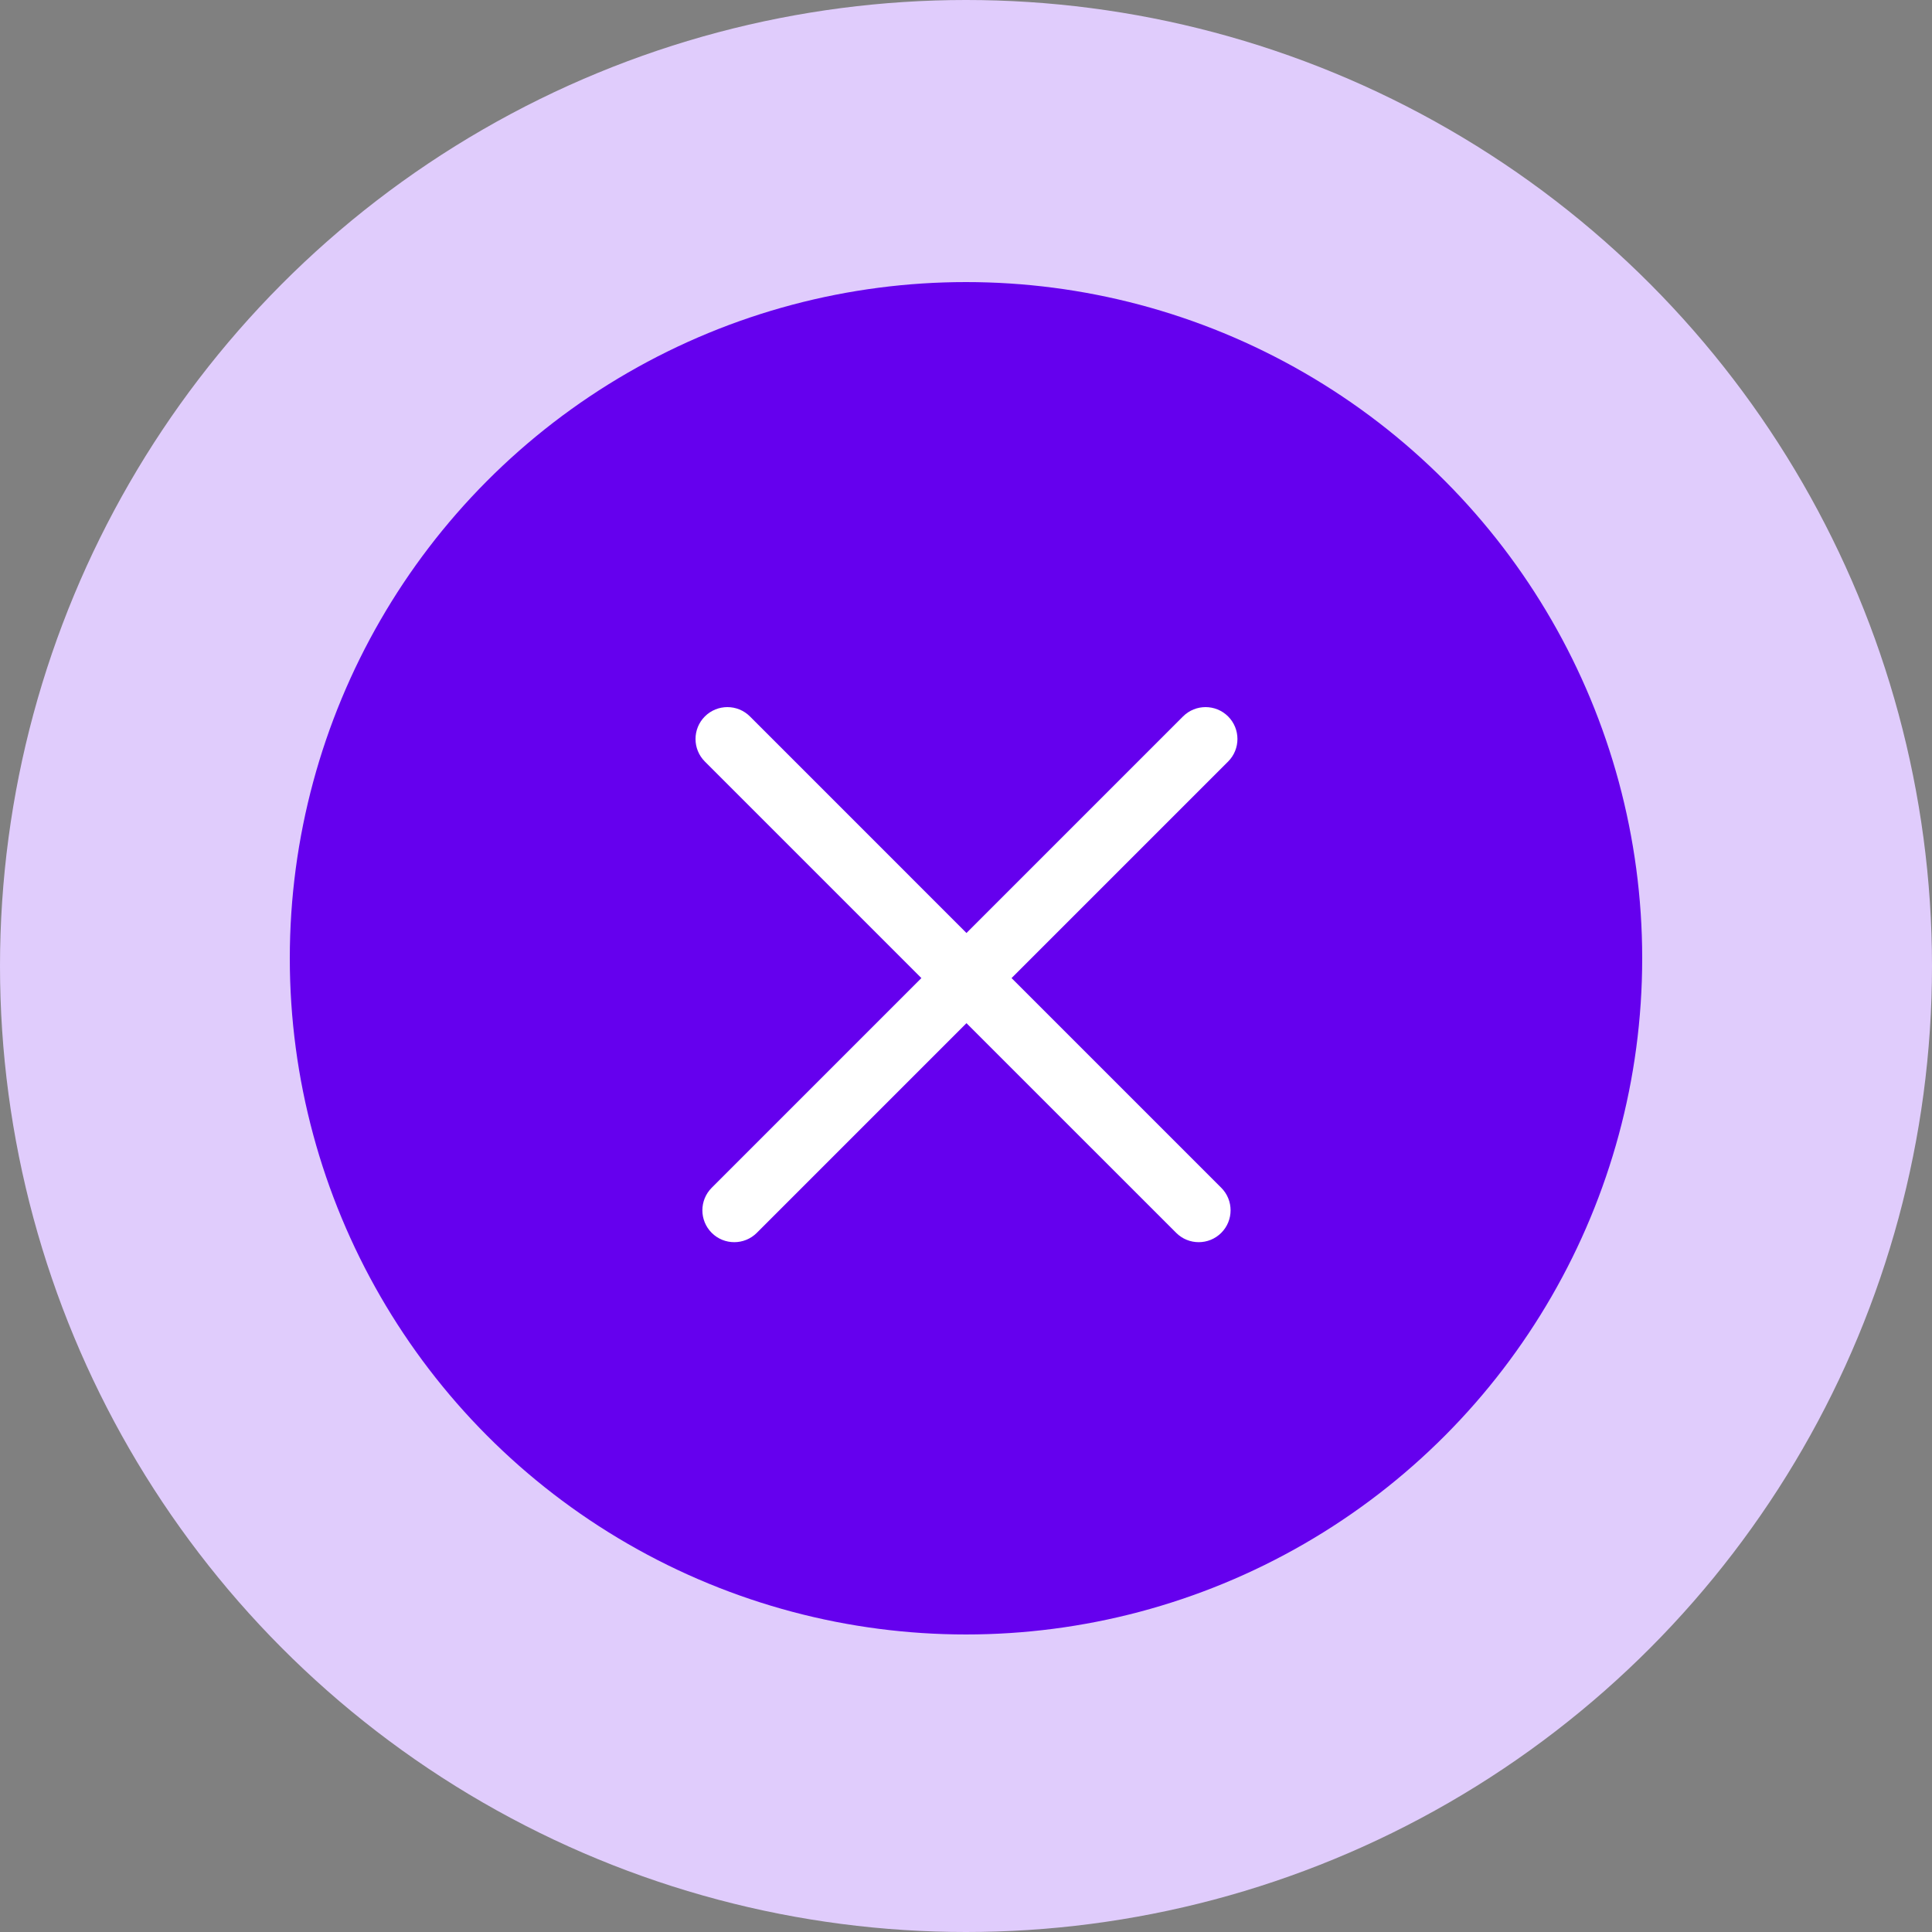 <svg width="100" height="100" viewBox="0 0 100 100" fill="none" xmlns="http://www.w3.org/2000/svg">
<rect x="0" y="0" width="100" height="100" fill="#808080" stroke="none"/>
<circle cx="50" cy="50" r="50" fill="#E0CCFC"/>
<circle cx="50" cy="49.6" r="35" fill="#6500EE"/>
<path d="M38.817 37.083C38.172 36.439 37.128 36.439 36.483 37.083C35.839 37.728 35.839 38.773 36.483 39.417L47.691 50.625L36.838 61.479C36.194 62.123 36.194 63.168 36.838 63.812C37.483 64.456 38.527 64.456 39.172 63.812L50.025 52.959L60.879 63.812C61.523 64.456 62.568 64.456 63.212 63.812C63.856 63.168 63.856 62.123 63.212 61.479L52.358 50.625L63.567 39.417C64.211 38.773 64.211 37.728 63.567 37.083C62.922 36.439 61.878 36.439 61.233 37.083L50.025 48.292L38.817 37.083Z" fill="white"/>
</svg>
